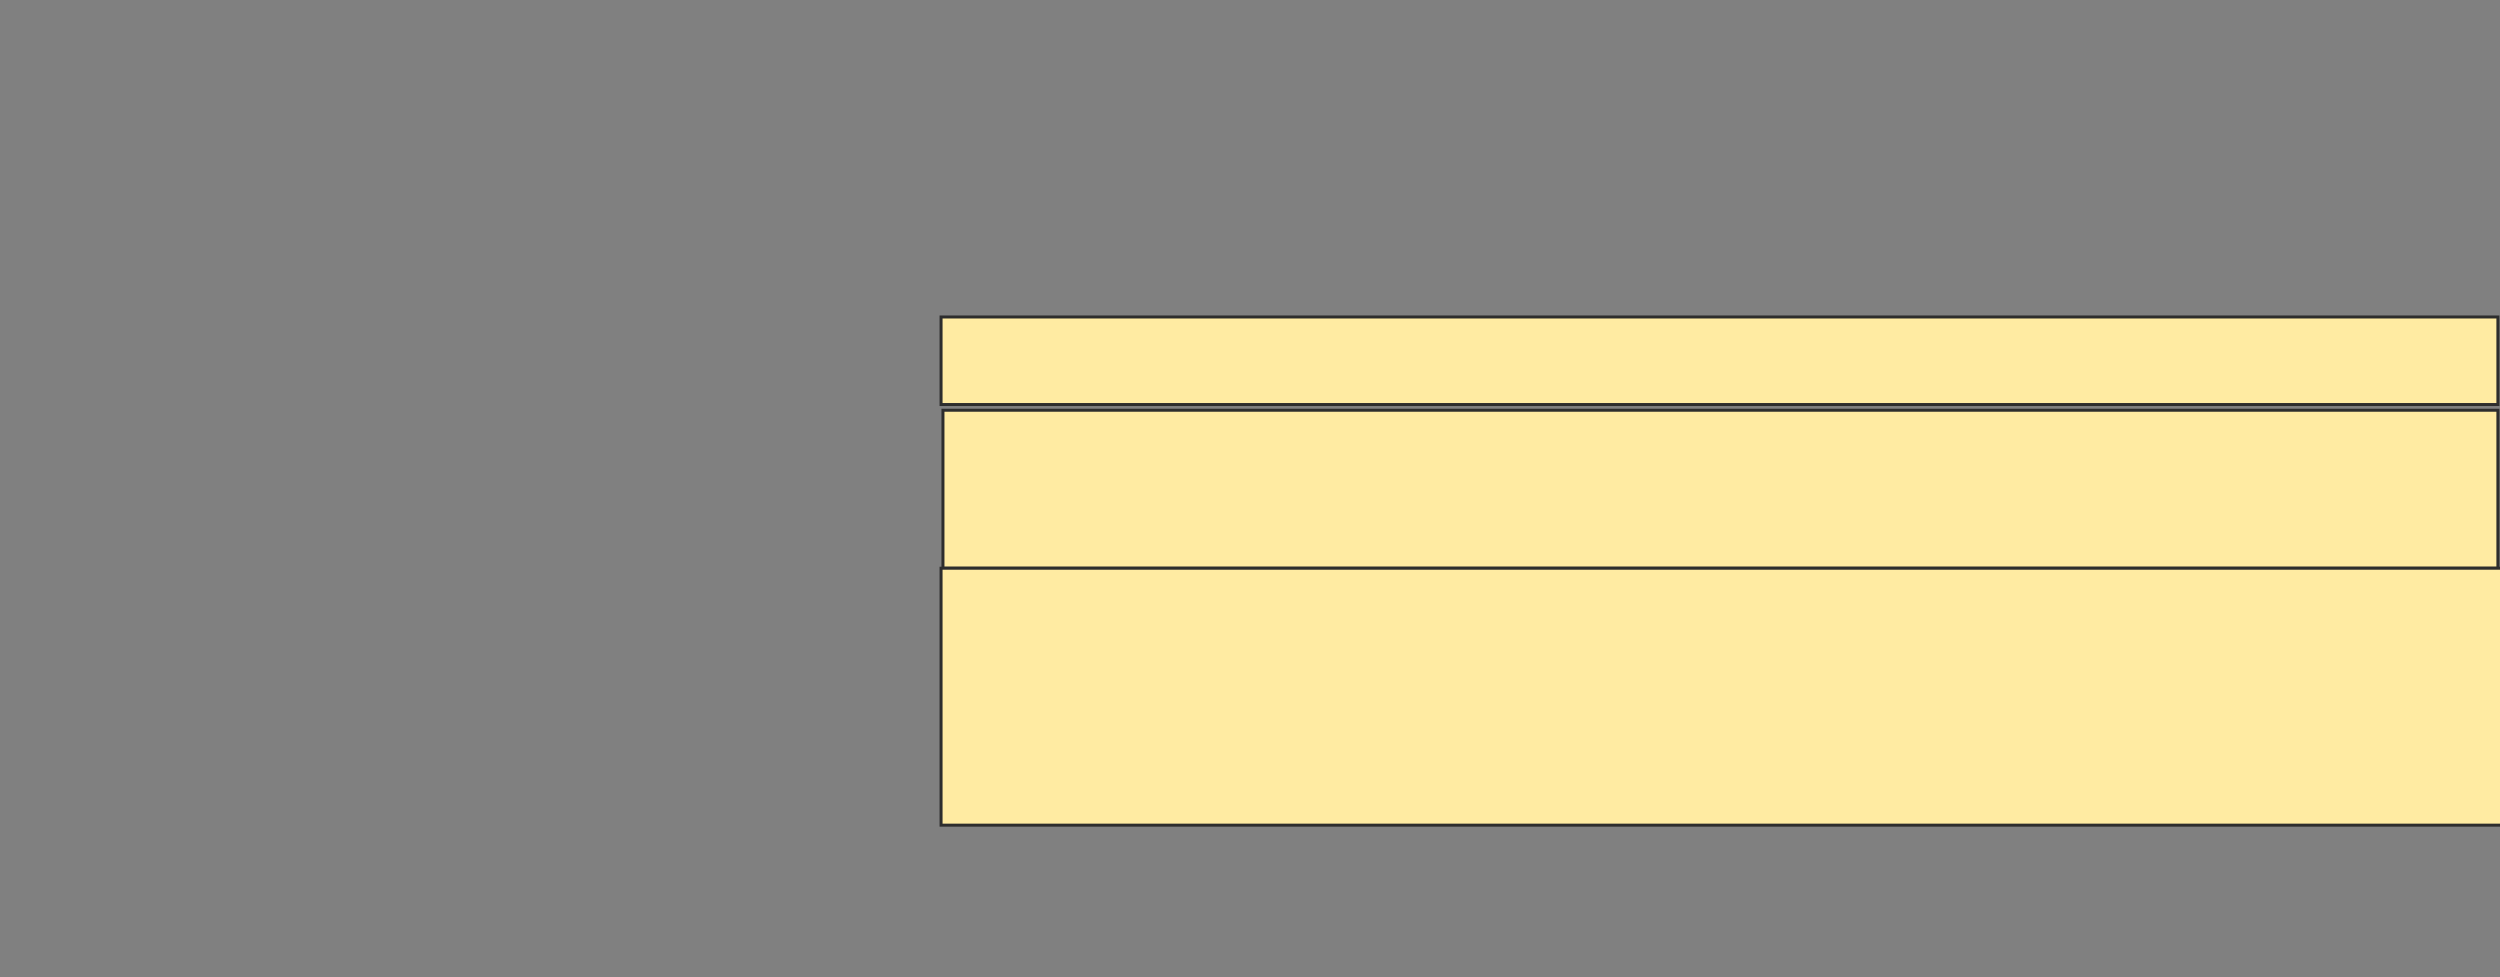<svg height="326" width="834" xmlns="http://www.w3.org/2000/svg">
 <rect width="100%" height="100%" fill="#808080" stroke="none"/>
 <!-- Created with Image Occlusion Enhanced -->
 <g>
  <title>Labels</title>
 </g>
 <g>
  <title>Masks</title>
  
  <rect fill="#FFEBA2" height="29.206" id="77c58338caa64bcb9dcafb50222907b6-ao-2" stroke="#2D2D2D" width="519.365" x="313.936" y="105.746"/>
  <rect fill="#FFEBA2" height="52.698" id="77c58338caa64bcb9dcafb50222907b6-ao-3" stroke="#2D2D2D" width="518.73" x="314.571" y="136.857"/>
  <rect fill="#FFEBA2" height="85.714" id="77c58338caa64bcb9dcafb50222907b6-ao-4" stroke="#2D2D2D" width="521.27" x="313.936" y="189.556"/>
 </g>
</svg>